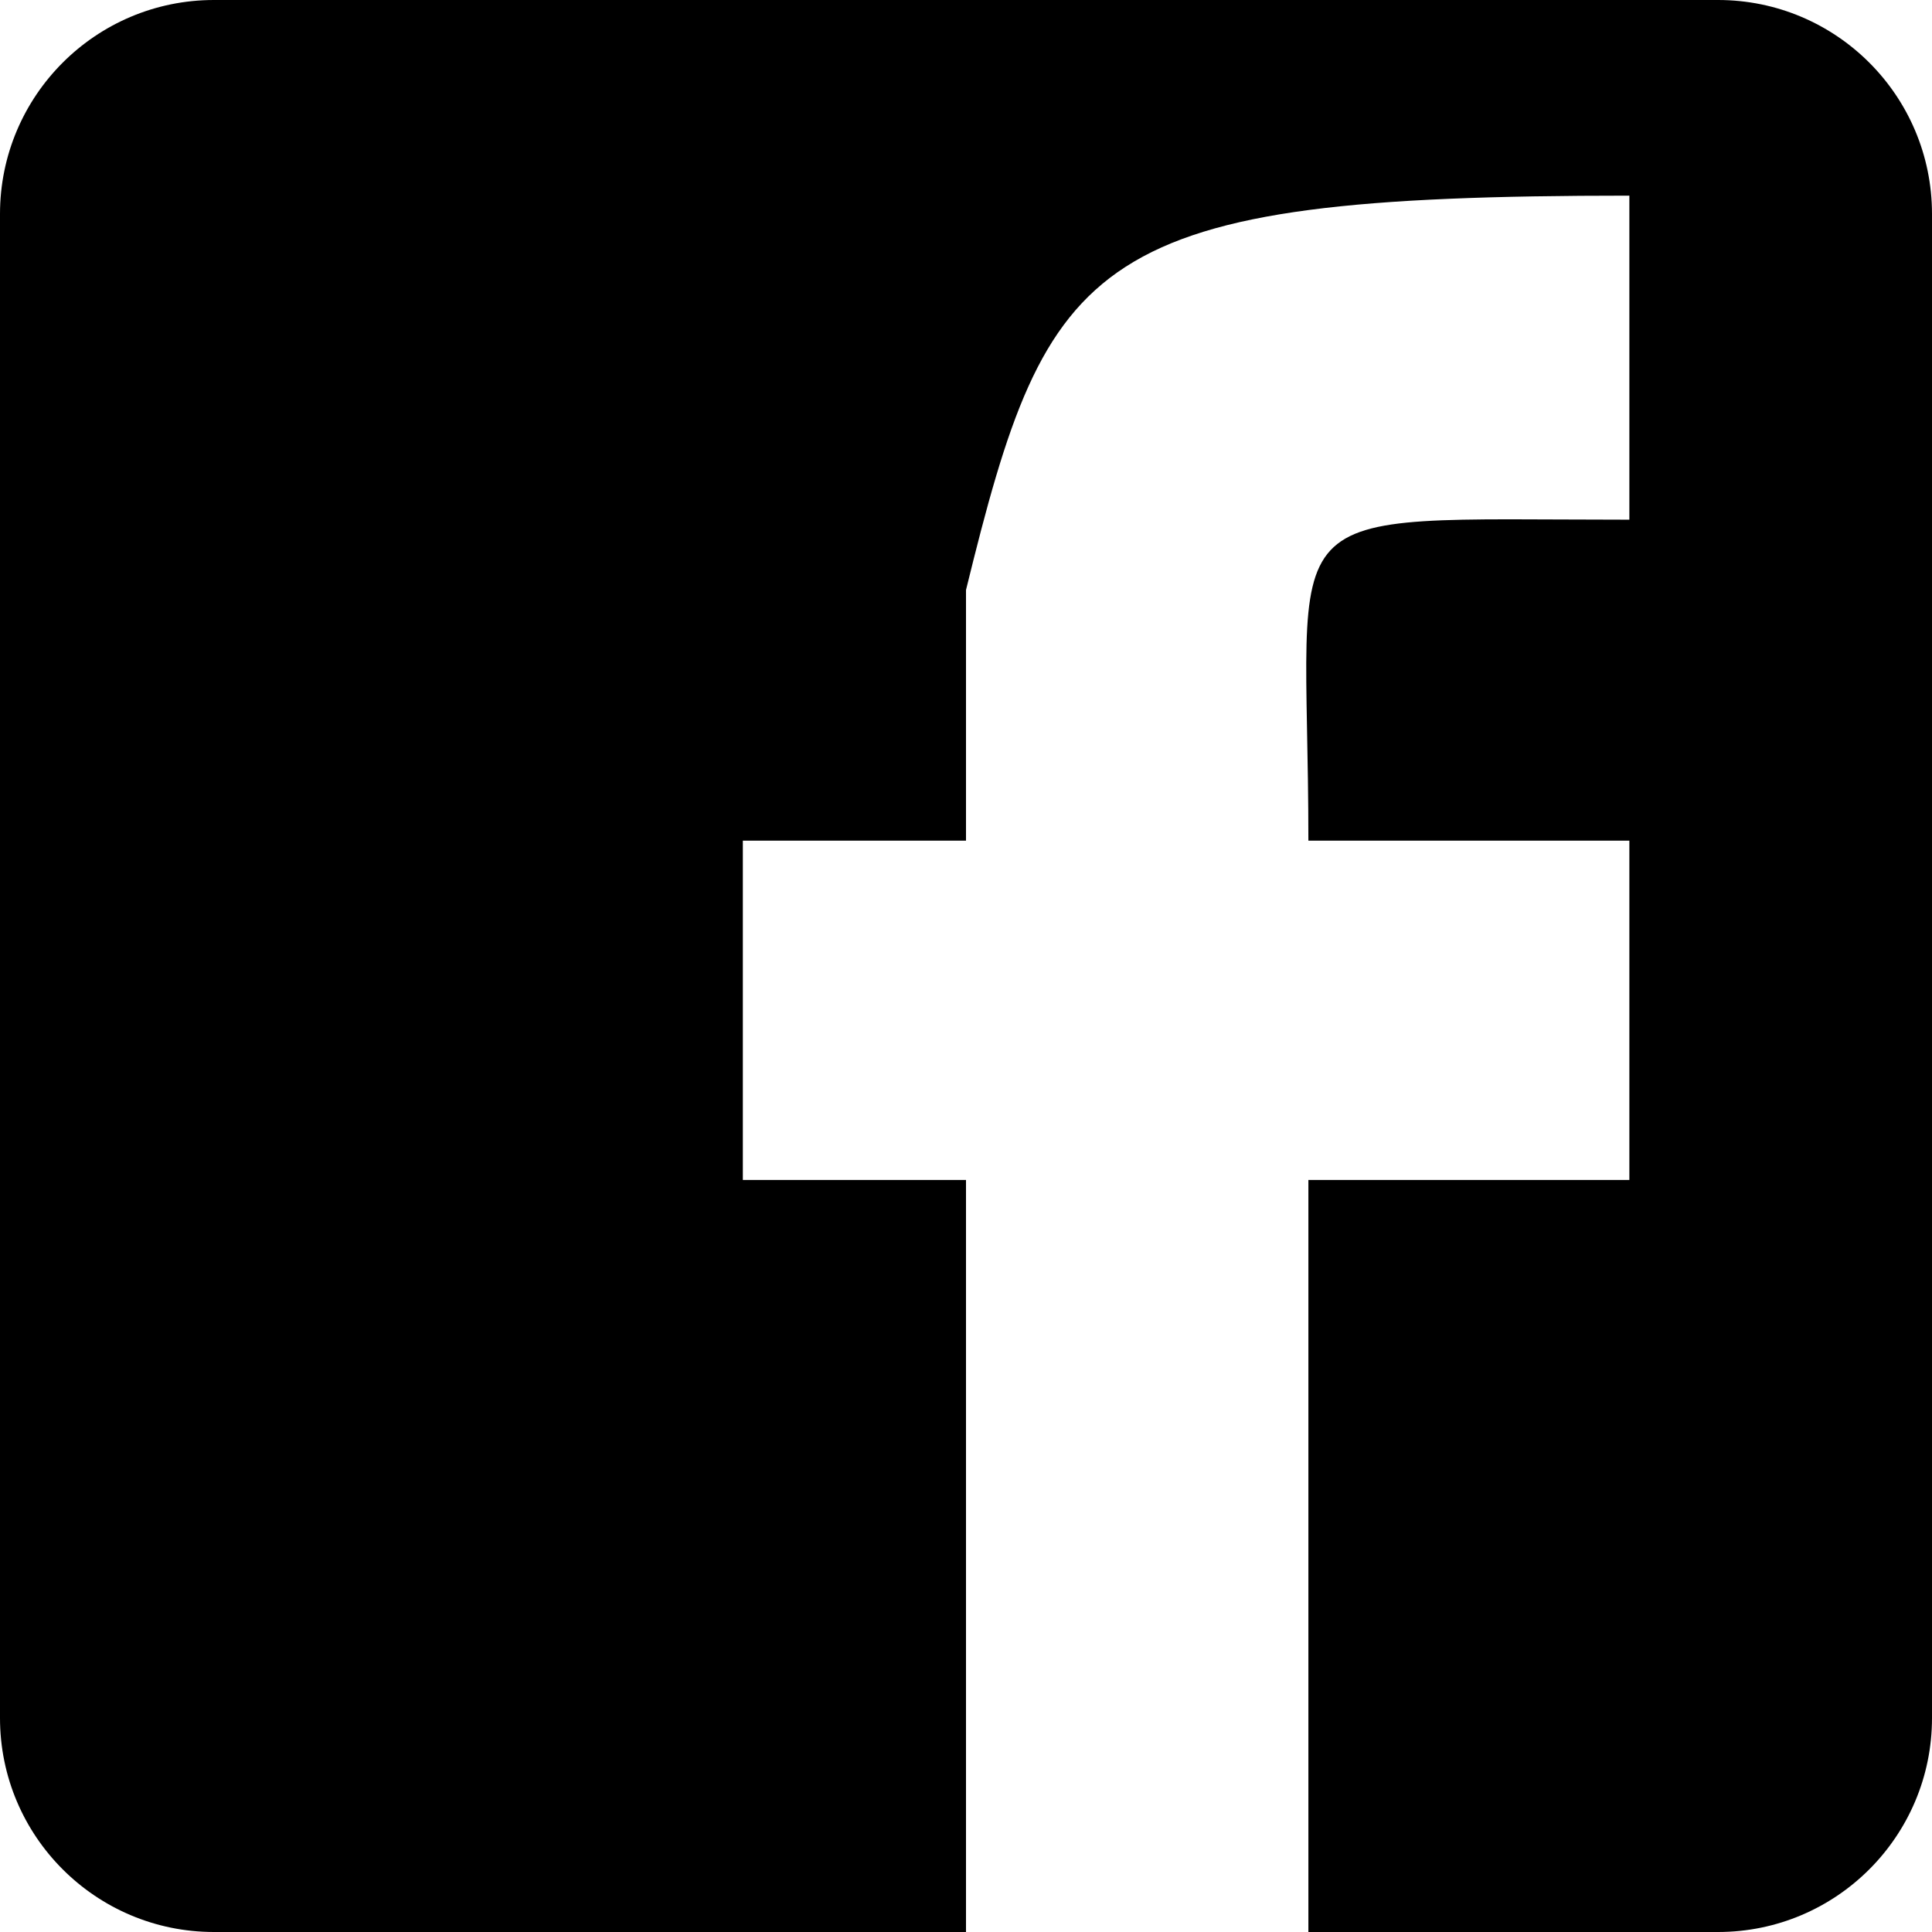<svg width="316" height="316" viewBox="0 0 316 316" fill="none" xmlns="http://www.w3.org/2000/svg">
<path fill-rule="evenodd" clip-rule="evenodd" d="M35 0C15.67 0 0 15.67 0 35V281C0 300.33 15.67 316 35 316H158V193H121.5V137.5H158V96.5C171.5 41.5 178 32 266.5 32V85C236.322 85 223.187 84.005 217.602 90.019C211.99 96.063 214 109.183 214 137.5H266.5V193H214V316H281C300.33 316 316 300.33 316 281V35C316 15.67 300.33 0 281 0H35Z" fill="black"/>
</svg>
